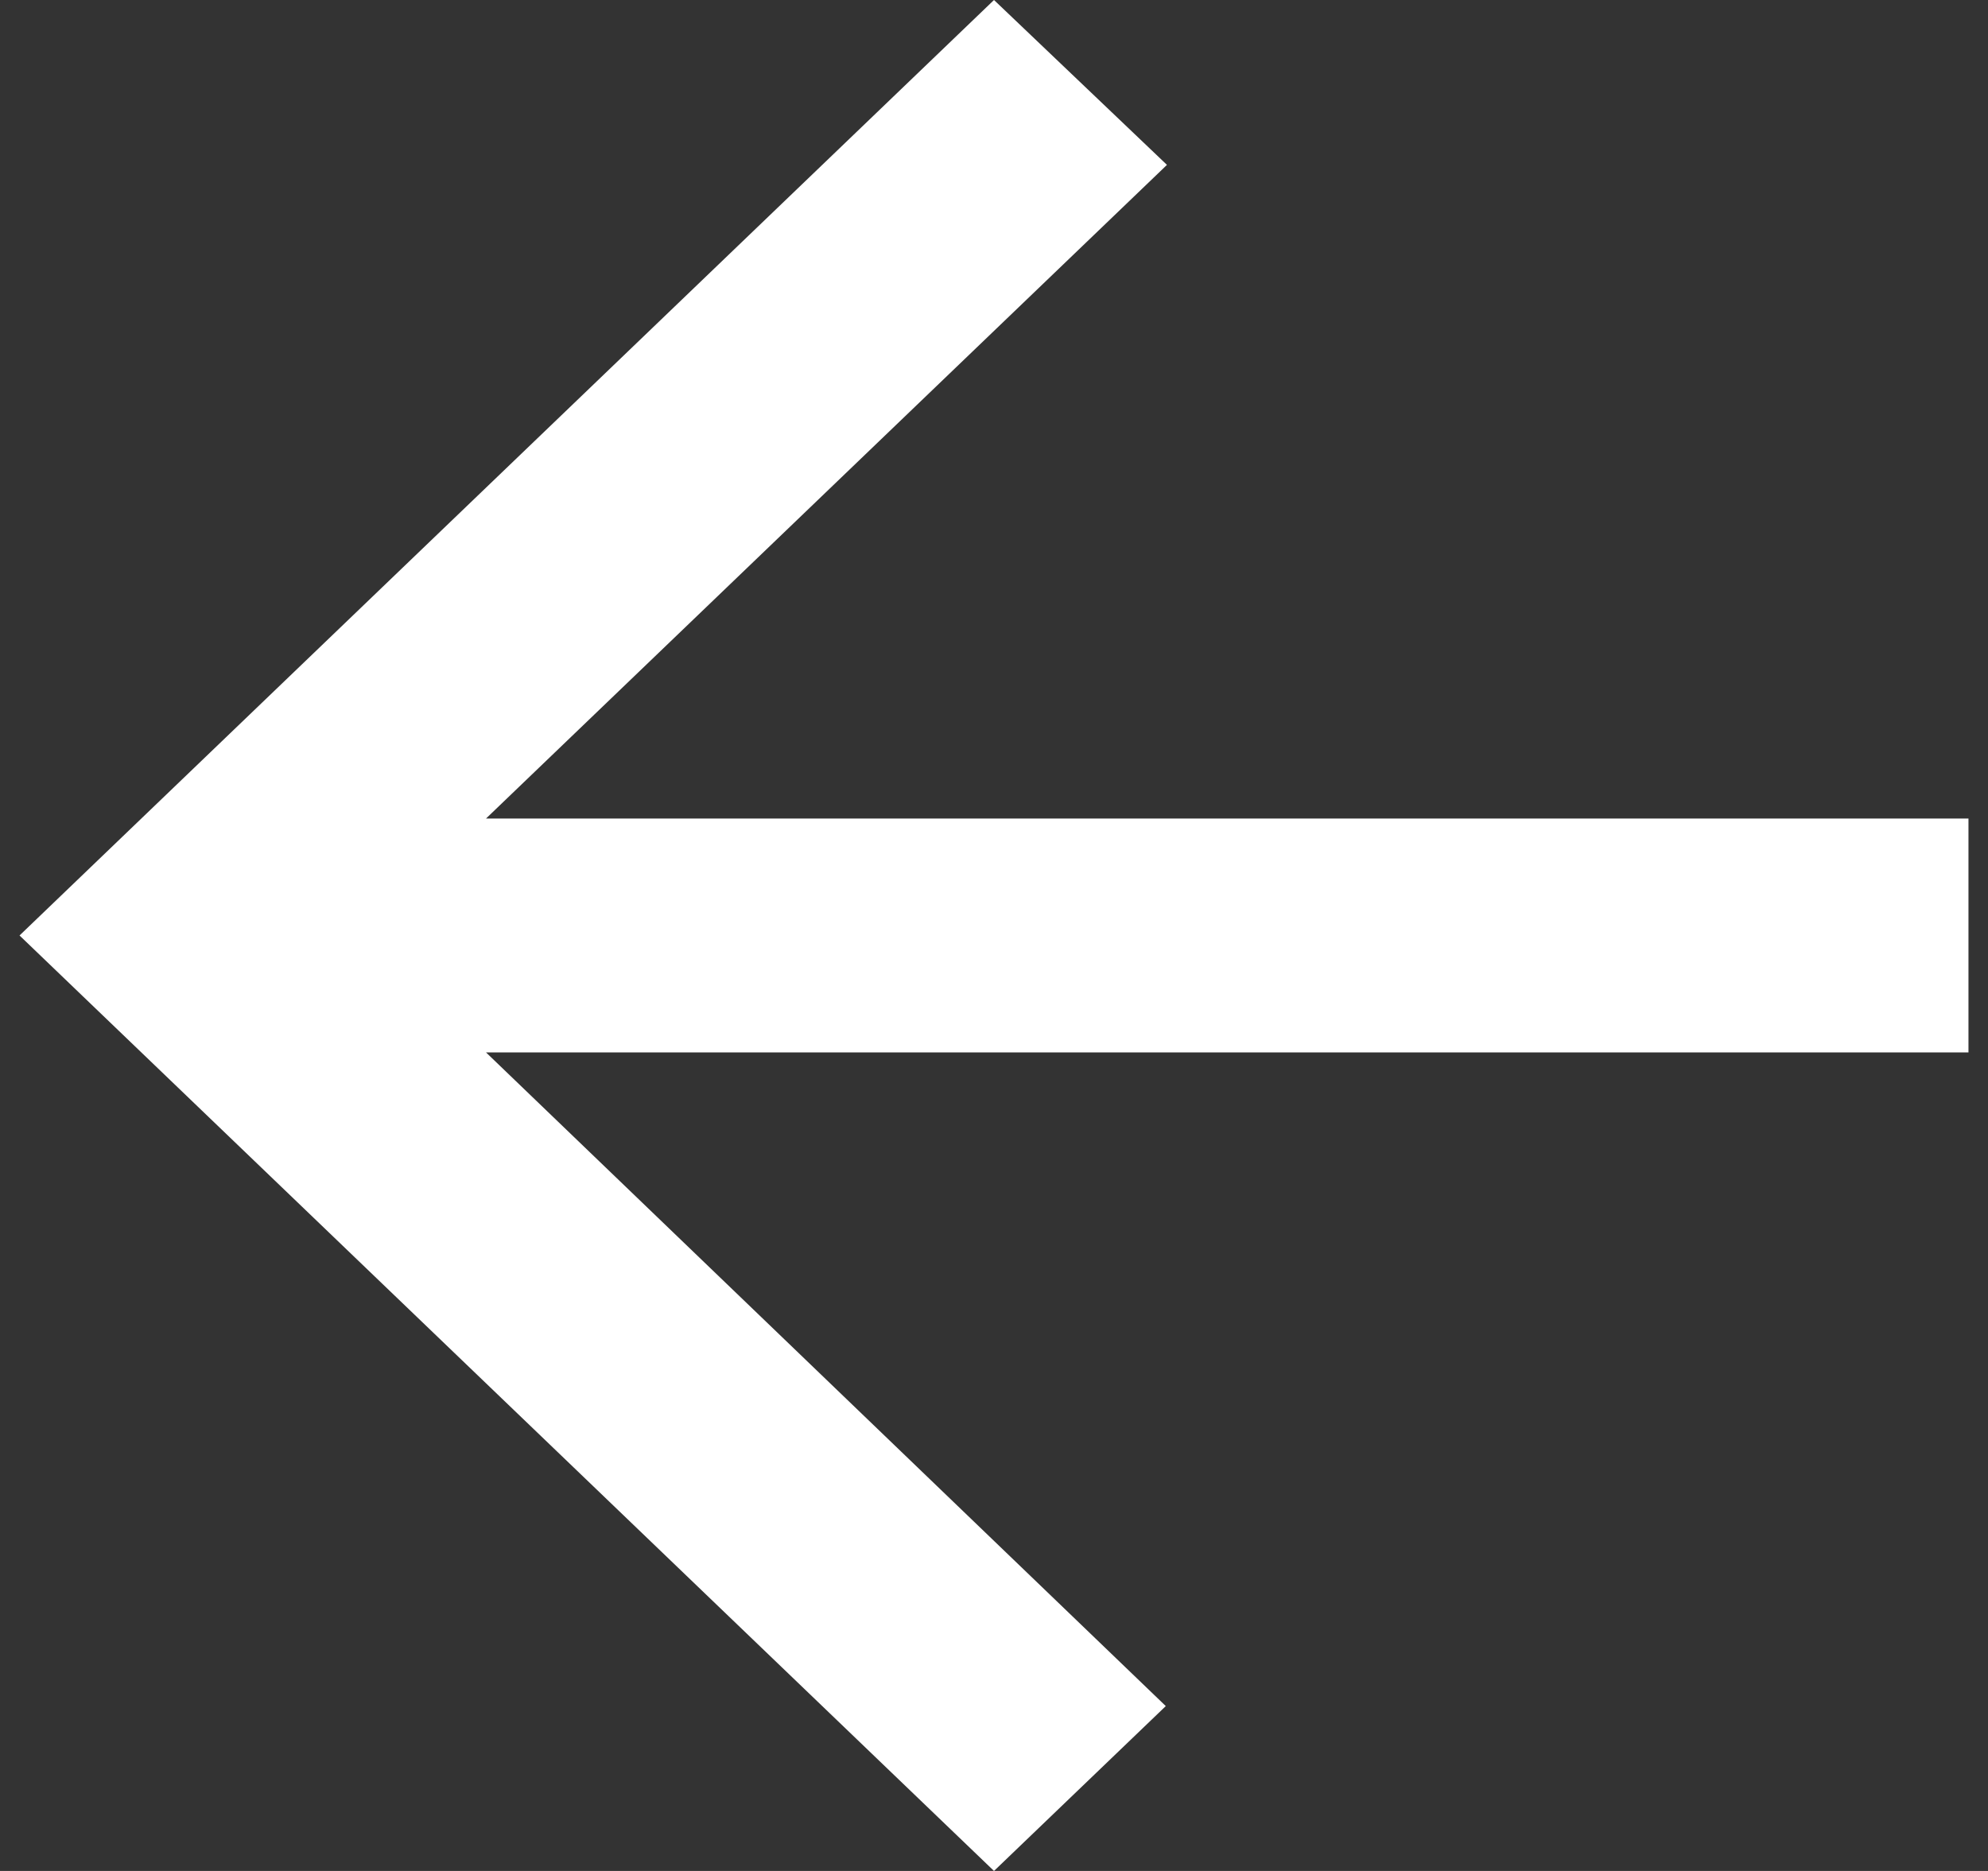 <svg width="17" height="16" viewBox="0 0 17 16" fill="none" xmlns="http://www.w3.org/2000/svg">
<rect x="0" y="0" width="17" height="16" fill="#333333" stroke="none"/>
<path d="M16.833 7H4.156L9.979 1.41L8.5 0L0.167 8L8.5 16L9.969 14.59L4.156 9H16.833V7Z" fill="white"/>
</svg>
